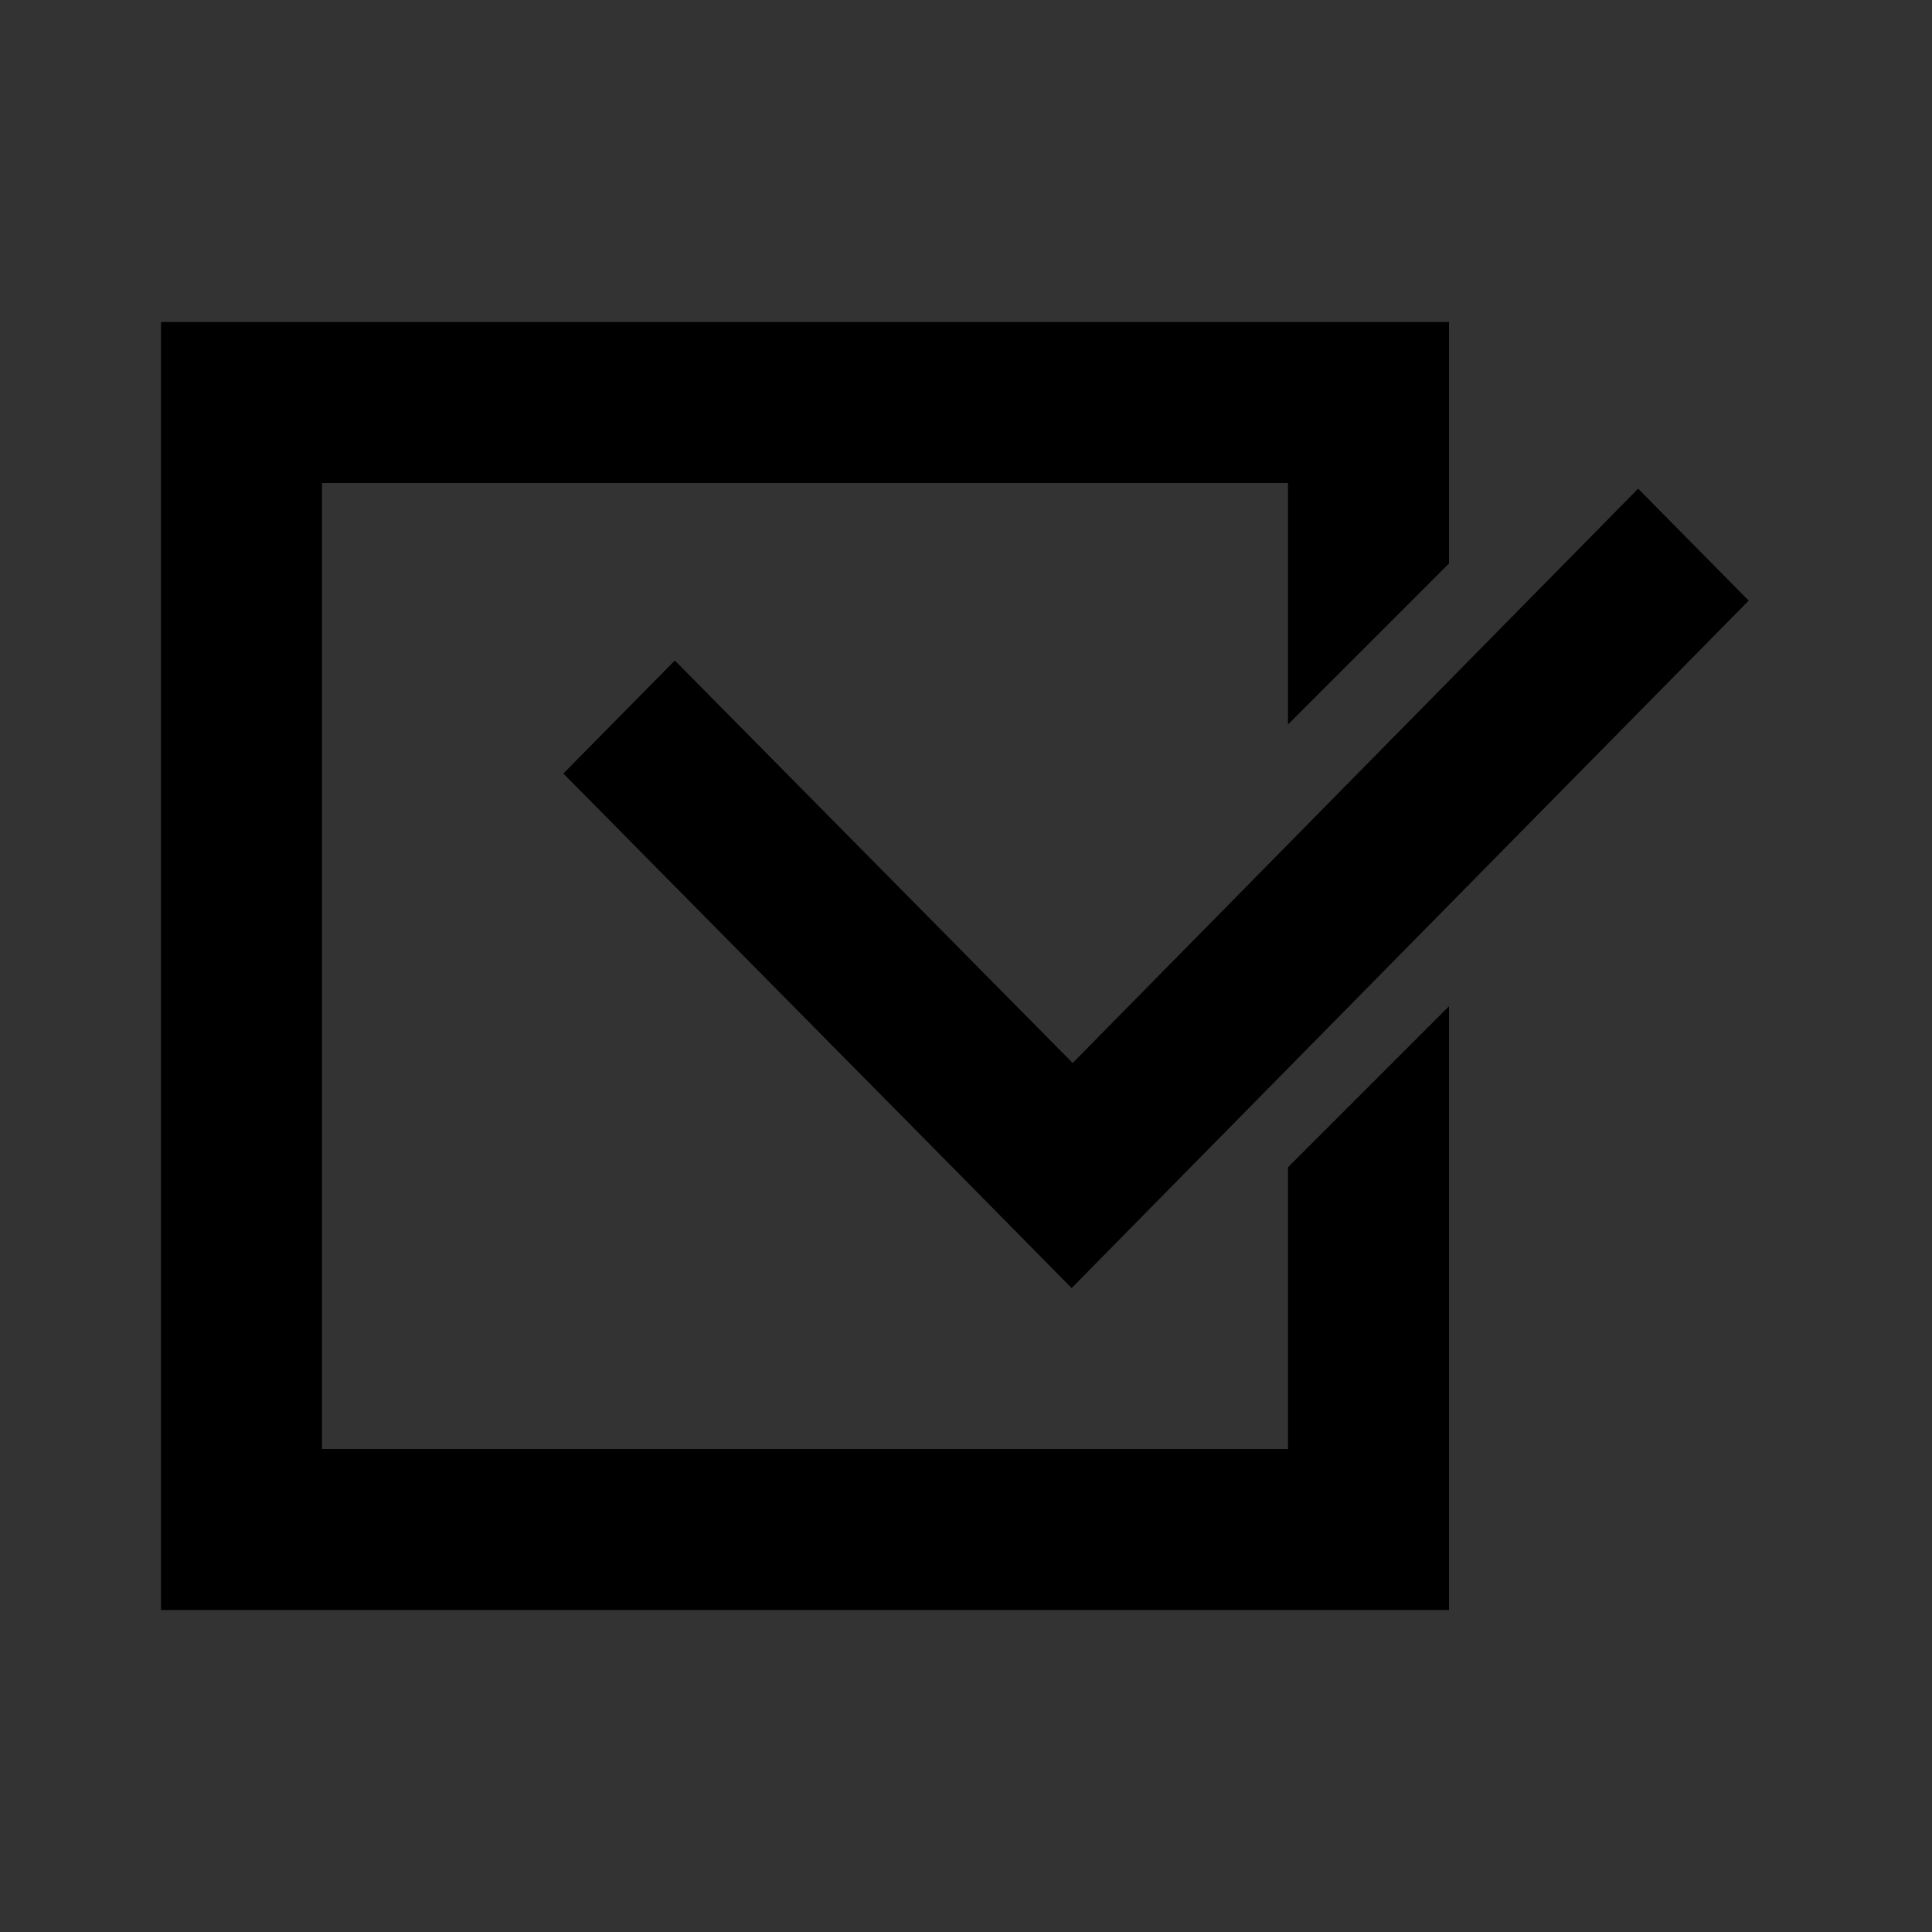 <svg xmlns="http://www.w3.org/2000/svg" width="24px" height="24px">
    <rect width="100%" height="100%" fill="#333333" stroke="none"/>
    <g fill="currentColor">
        <path d="M270.78 490.05v16h16v-7.5l-2 2v3.5h-12v-12h12v3l2-2v-3h-16z" style="color:#ececec" transform="translate(-268.78 -486.05)"/>
        <path d="m289.13 492.12-7.025 7.135-4.942-5-1.385 1.404 4.944 5.002 1.37 1.39 1.384-1.406 7.027-7.134-1.373-1.39z" style="color:#e9e9e9" transform="translate(-268.78 -486.05)"/>
    </g>
</svg>
